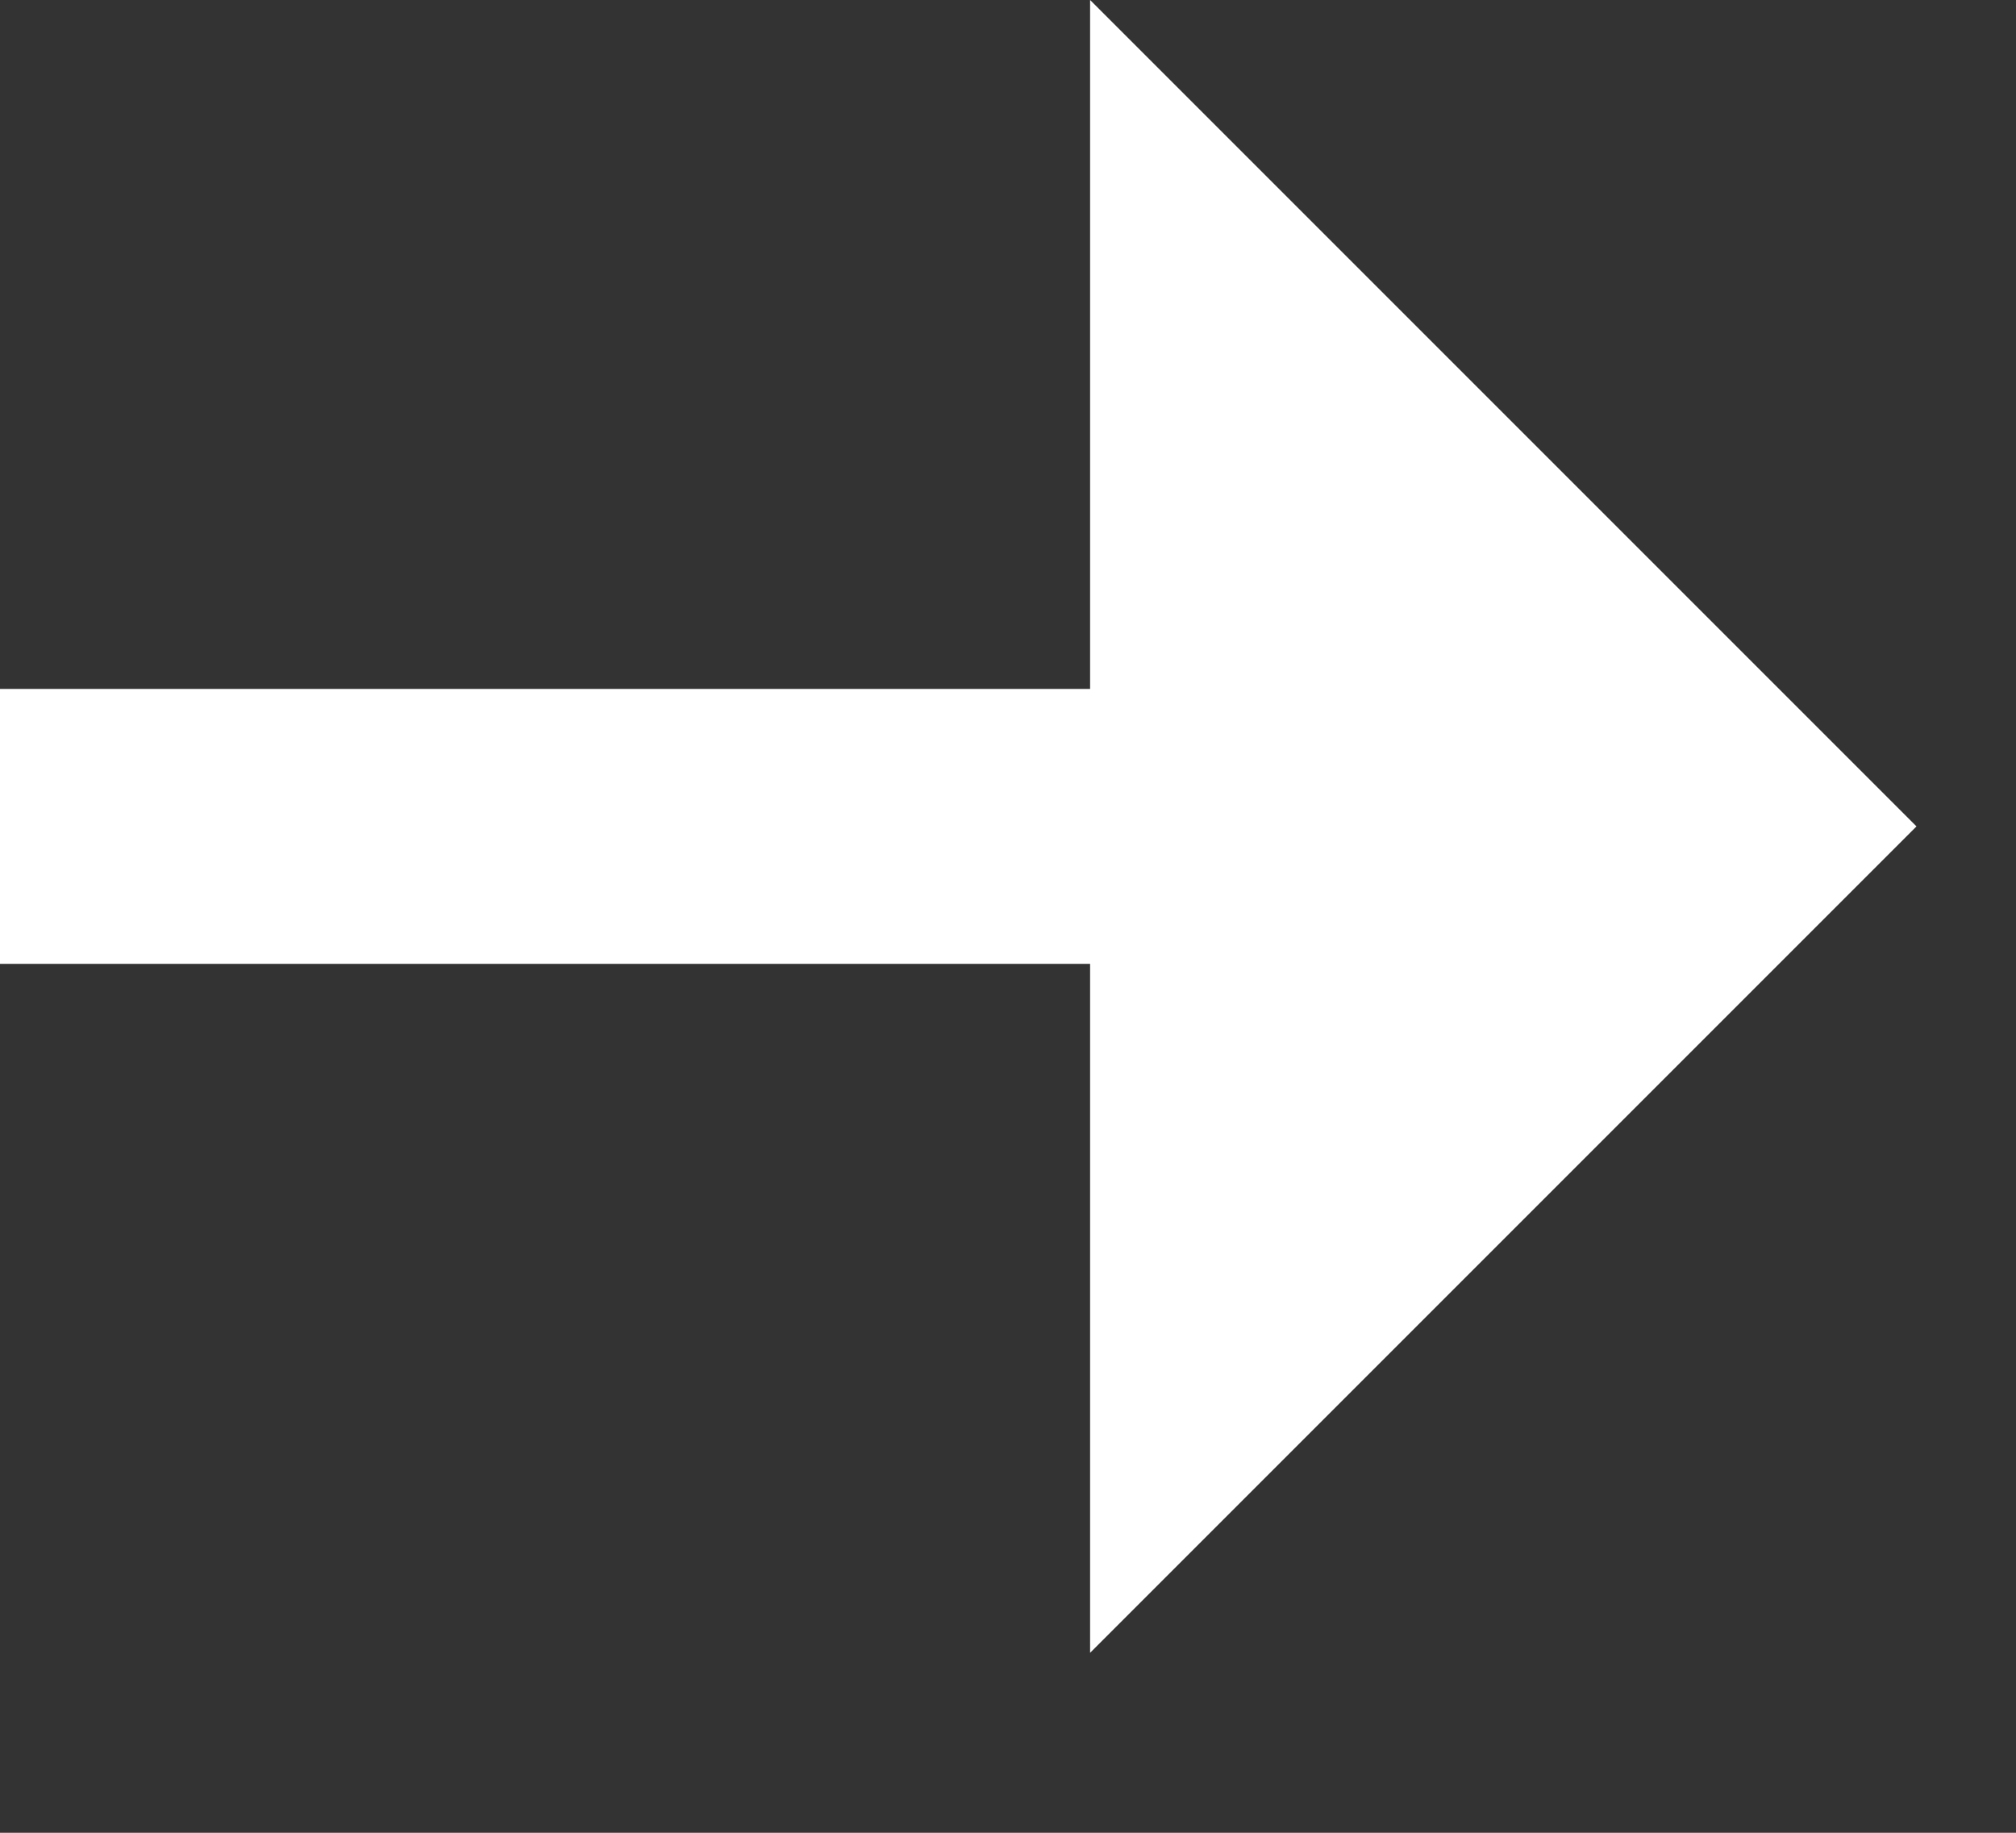 <?xml version="1.0" encoding="UTF-8" standalone="no"?><!DOCTYPE svg PUBLIC "-//W3C//DTD SVG 1.1//EN" "http://www.w3.org/Graphics/SVG/1.1/DTD/svg11.dtd"><svg width="100%" height="100%" viewBox="0 0 11 10" version="1.1" xmlns="http://www.w3.org/2000/svg" xmlns:xlink="http://www.w3.org/1999/xlink" xml:space="preserve" xmlns:serif="http://www.serif.com/" style="fill-rule:evenodd;clip-rule:evenodd;stroke-linejoin:round;stroke-miterlimit:1.414;"><rect x="0" y="0" width="11" height="10" fill="#333333" stroke="none"/><g><path d="M10.457,4.509l-4.509,4.509l0,-9.018l4.509,4.509Z" style="fill:#fff;"/><rect x="0" y="3.759" width="7.241" height="1.5" style="fill:#fff;"/></g></svg>